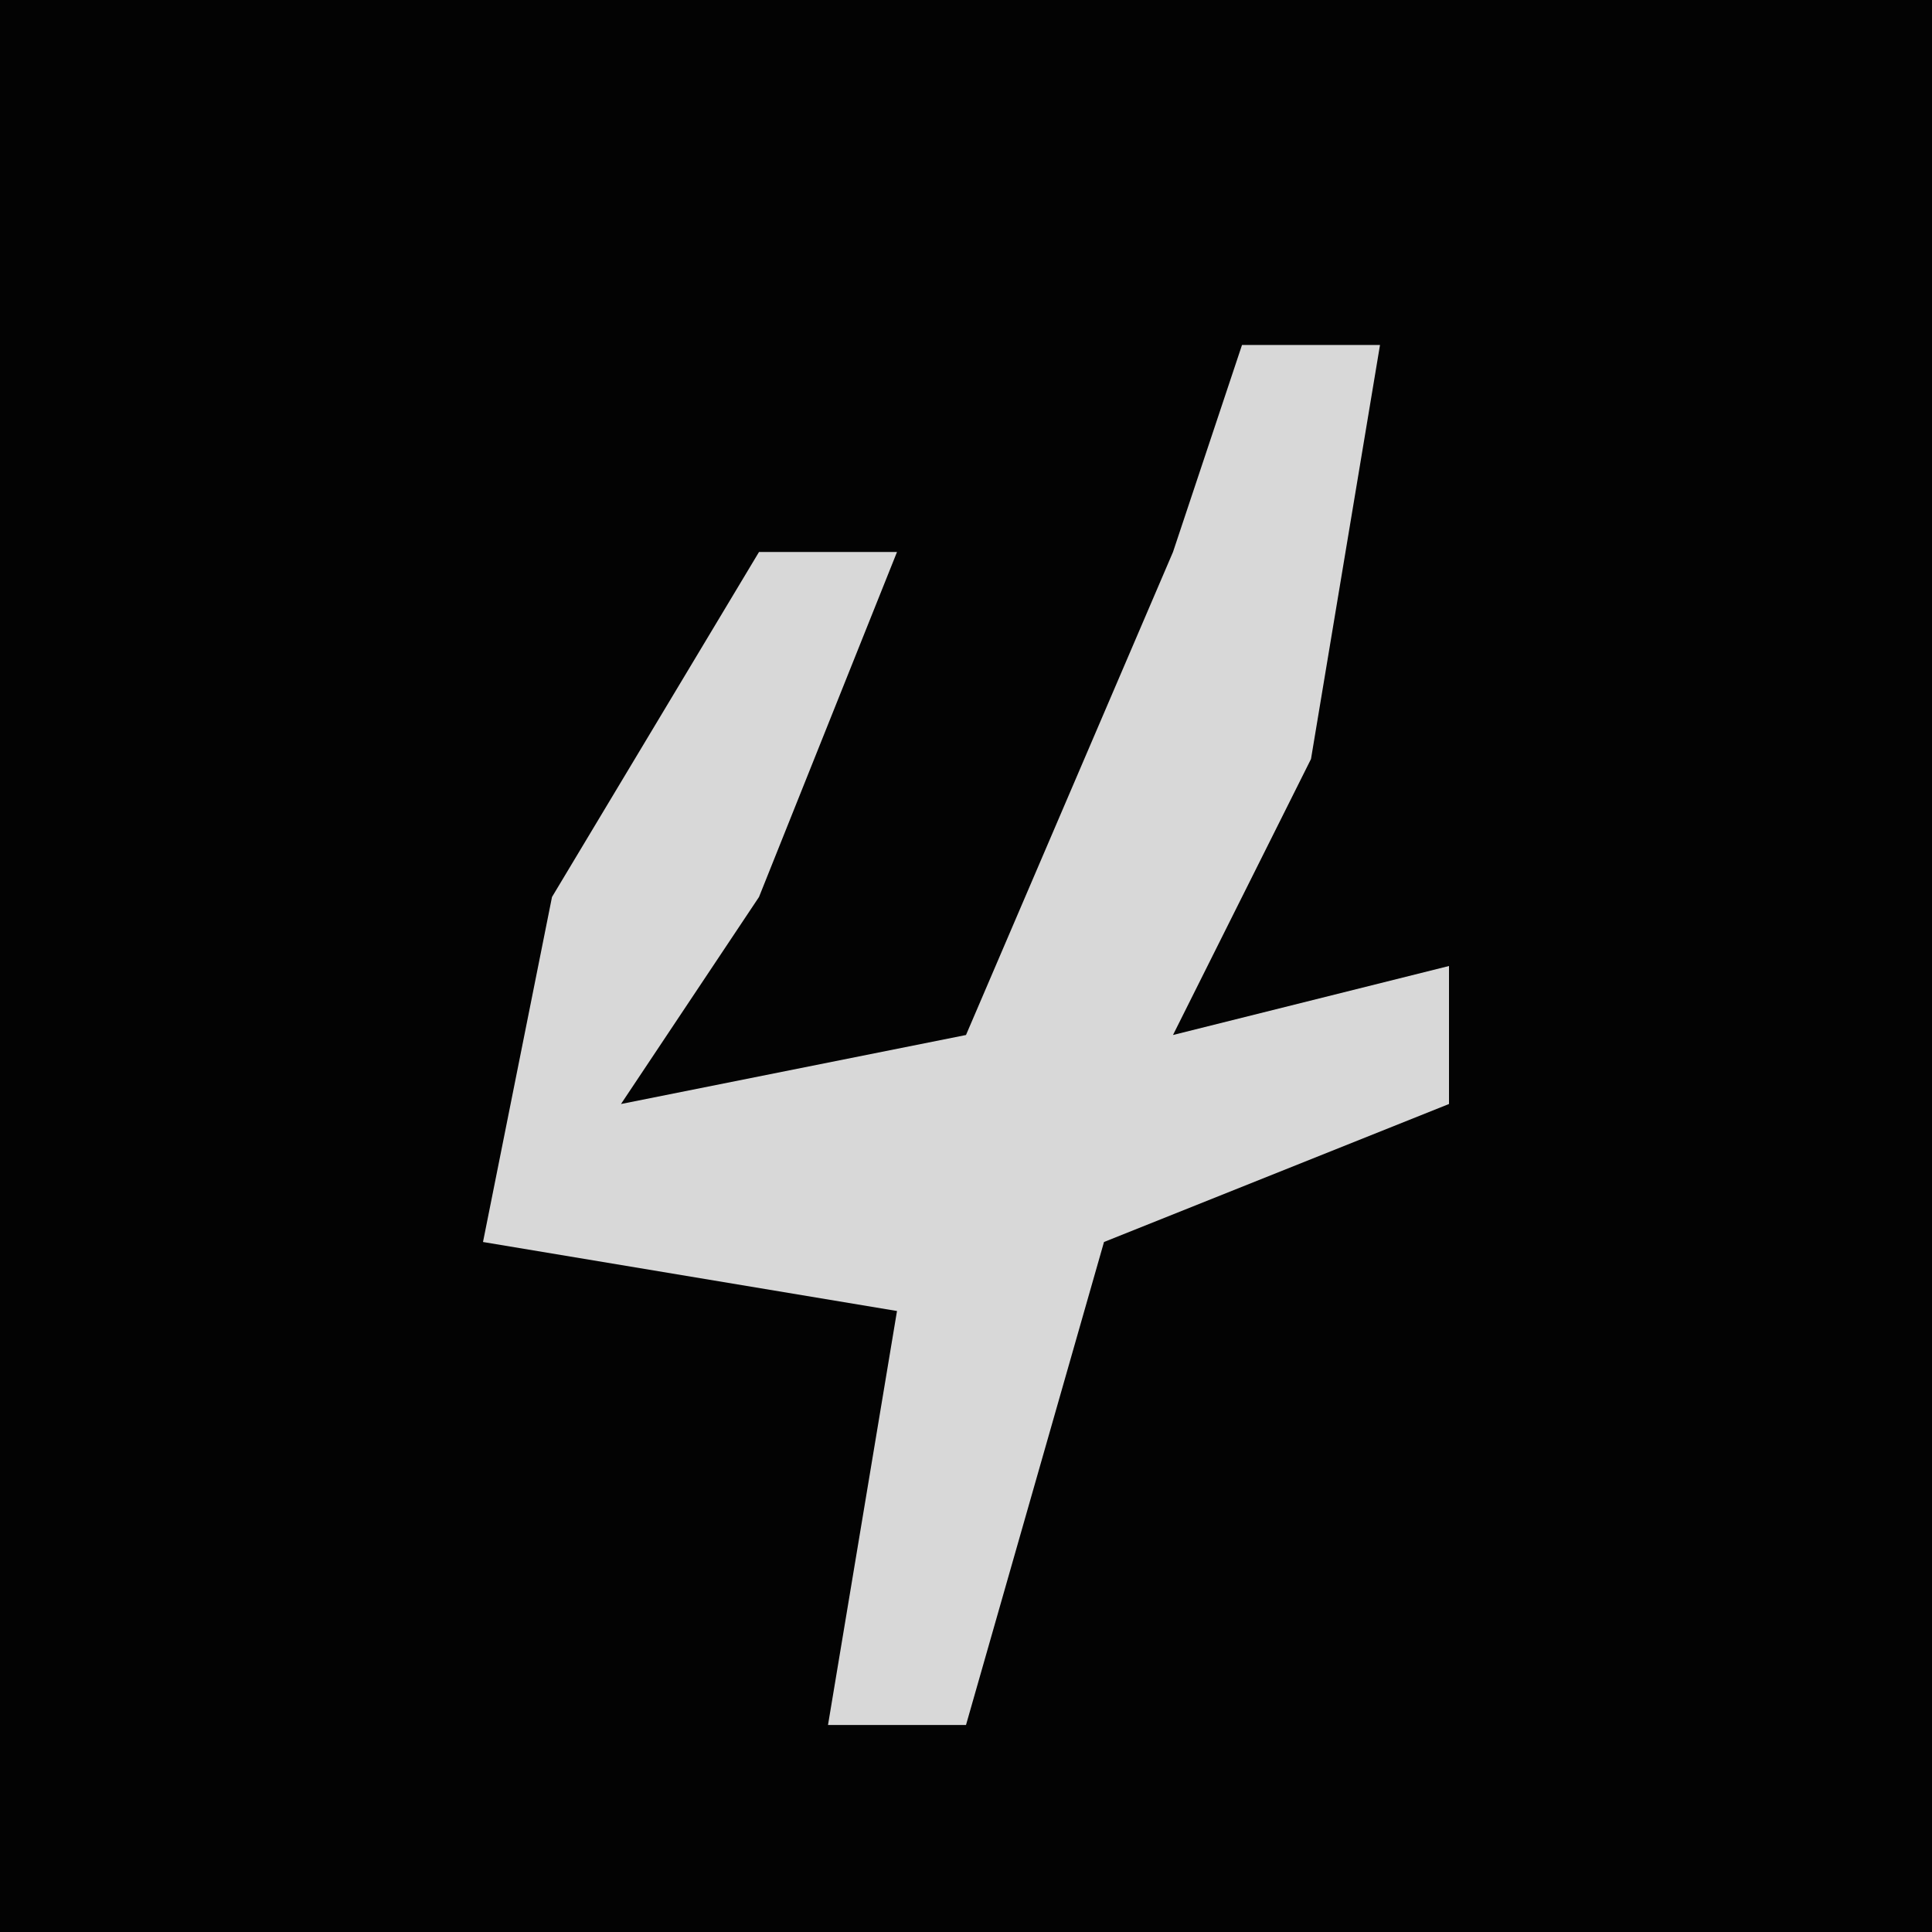 <?xml version="1.0" encoding="UTF-8"?>
<svg version="1.1" xmlns="http://www.w3.org/2000/svg" width="28" height="28">
<path d="M0,0 L28,0 L28,28 L0,28 Z " fill="#030303" transform="translate(0,0)"/>
<path d="M0,0 L2,0 L1,6 L-1,10 L3,9 L3,11 L-2,13 L-4,20 L-6,20 L-5,14 L-11,13 L-10,8 L-7,3 L-5,3 L-7,8 L-9,11 L-4,10 L-1,3 Z " fill="#D8D8D8" transform="translate(18,5)"/>
</svg>
